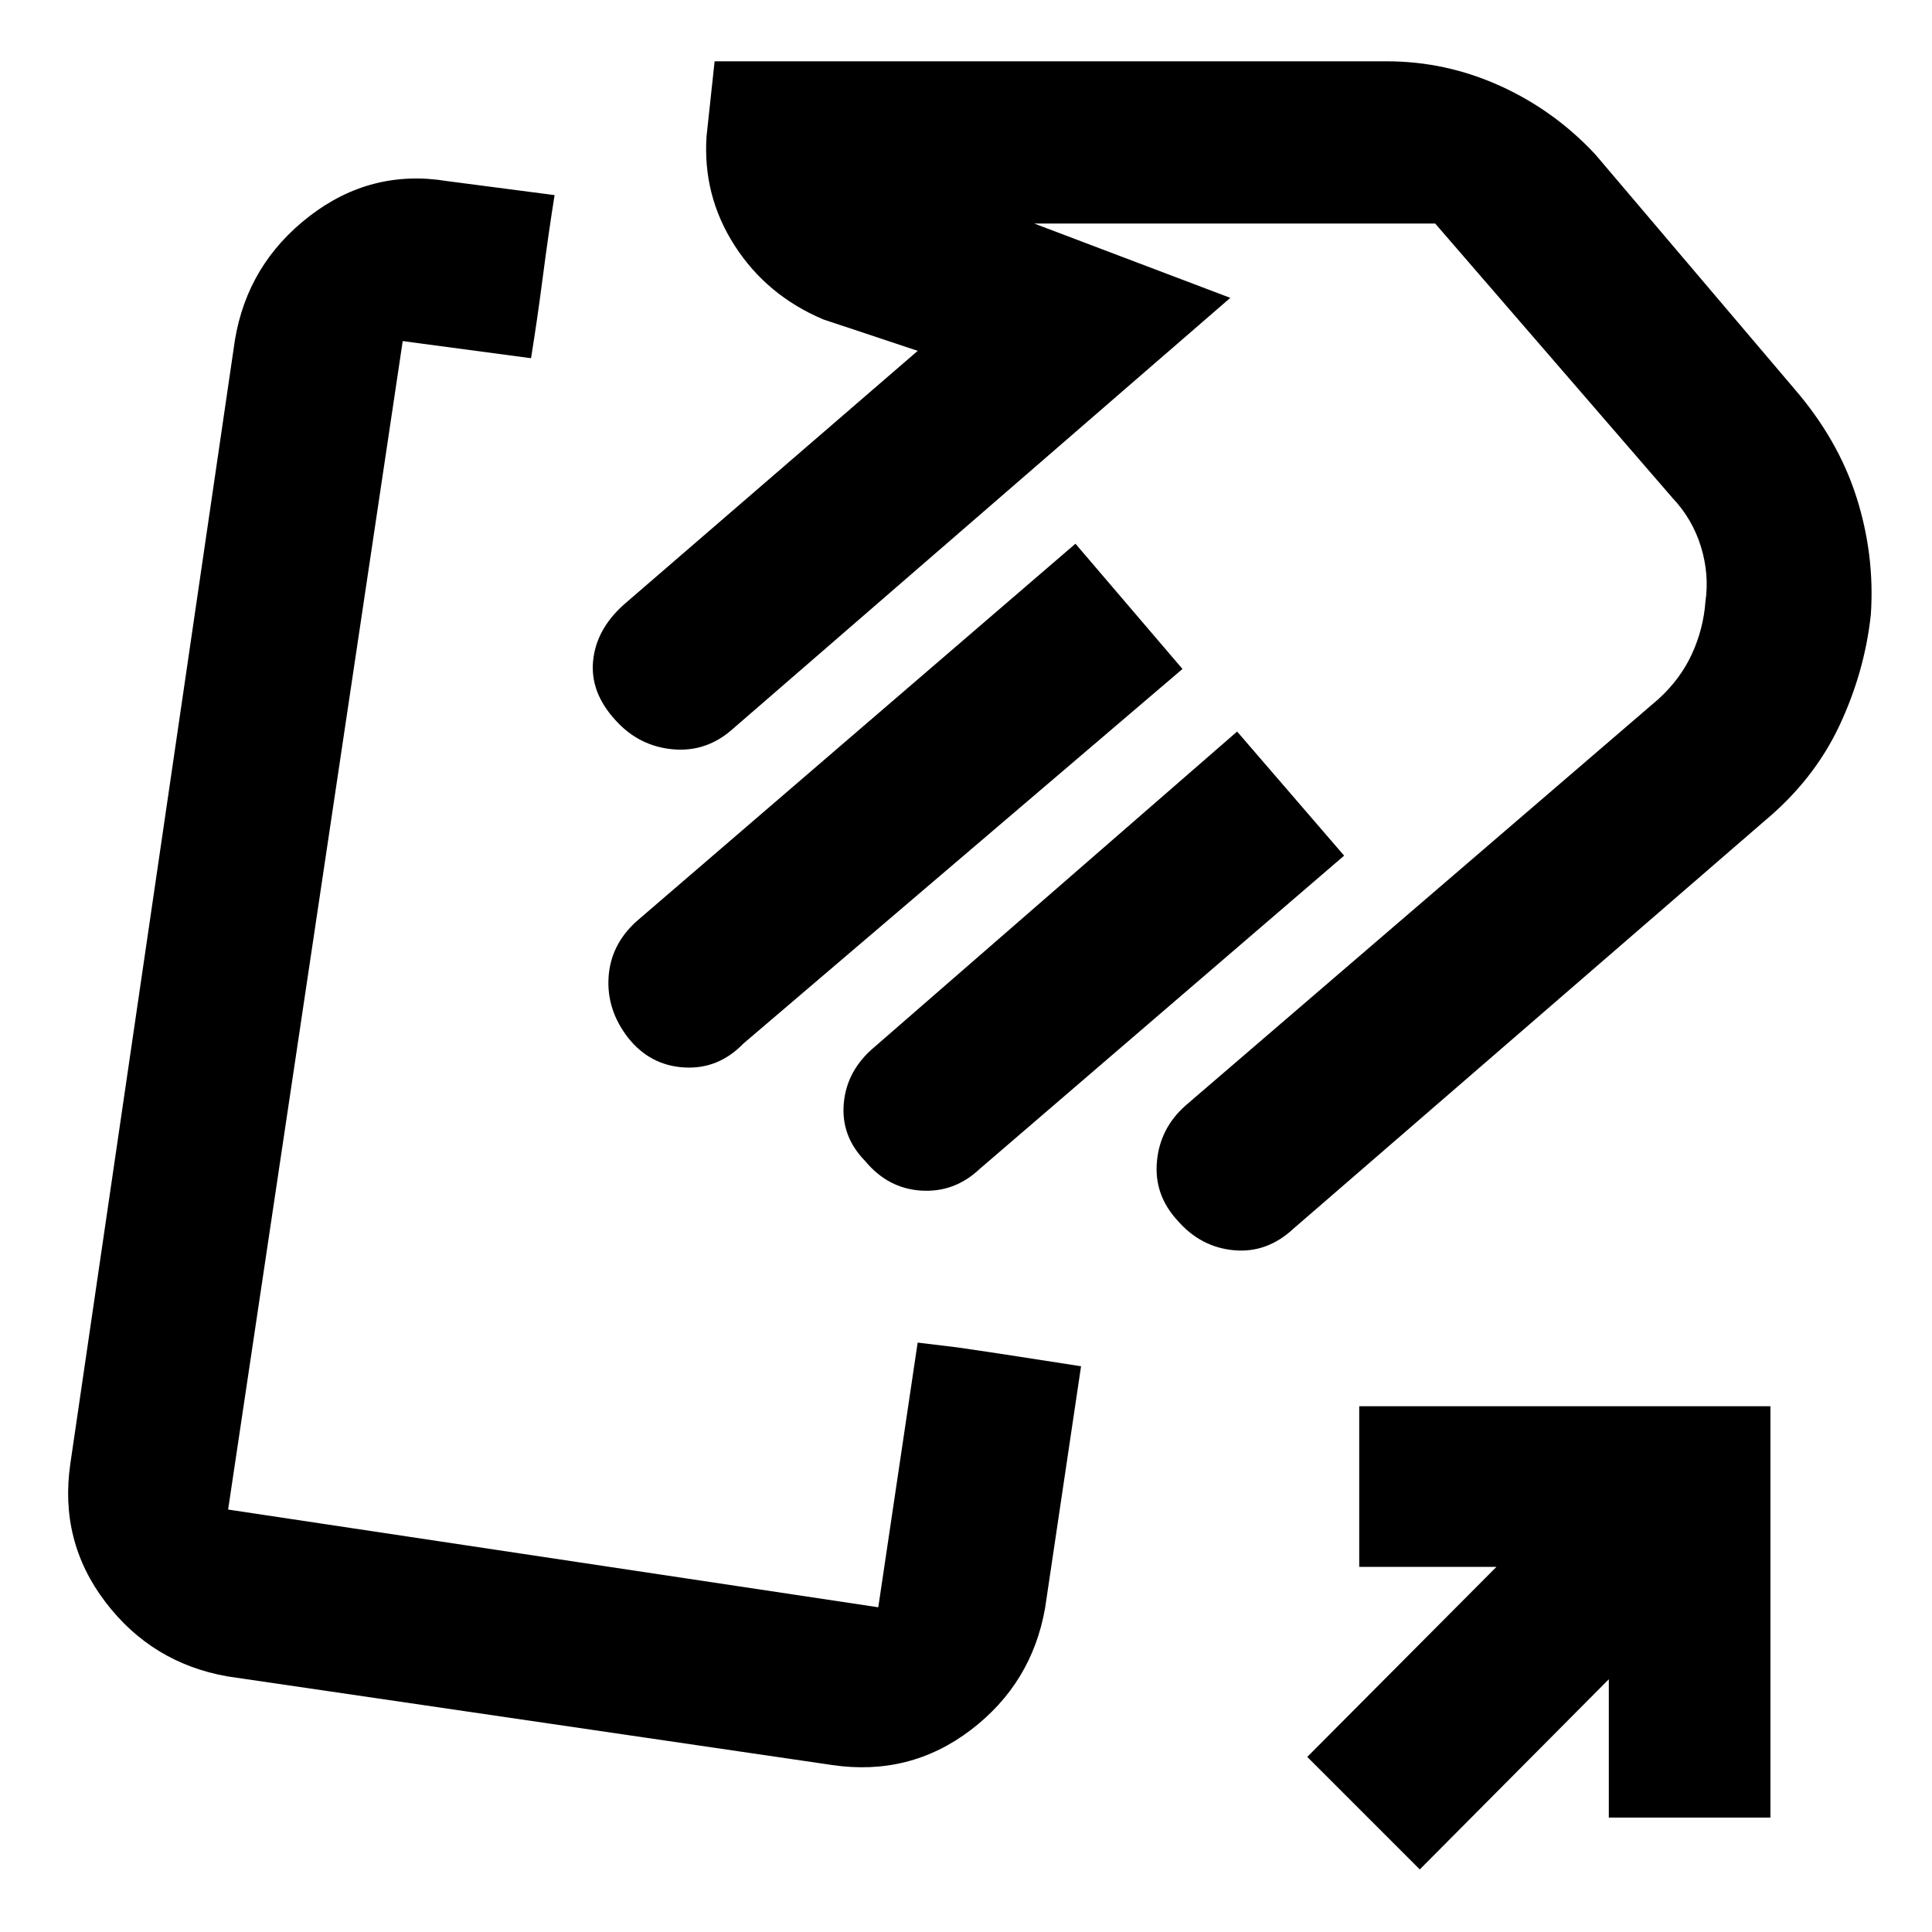 <svg xmlns="http://www.w3.org/2000/svg" height="20" viewBox="0 -960 960 960" width="20"><path d="M285.35-476.43Zm170.63 183.56 19.67 2.38q15.61 2.25 30.92 4.63 15.3 2.37 30.6 4.75L519.3-160.96q-6.6 37.48-36.93 60.58t-68.96 17.4l-300.45-44.04q-37.48-6.61-60.58-36.94-23.1-30.32-17.4-68.95l81.74-558.07q6.26-37.82 36.95-61.53 30.7-23.71 68.44-17.51l53.46 6.97q-3.07 19.22-5.85 40.68-2.79 21.46-5.85 40.35l-63.76-8.5-86.76 580.61 323.06 48.56 19.57-131.52Zm420.81-259.2L642.85-349.61q-13.18 12.35-29.7 10.85-16.51-1.5-28.02-14.74-11.76-12.72-10.26-29.33 1.5-16.6 14.26-27.87l234.91-201.91q10.94-9.96 16.66-22.42 5.71-12.45 6.71-25.97 2-13.55-2.21-27.31-4.22-13.76-14.16-24.28L713.15-848.91H513.94L611.33-812 364.26-597.93q-13.08 11.76-29.85 10.26-16.78-1.5-28.39-14.26-12.82-13.83-11.32-29.59t15.32-28.09l146-126.06-46.87-15.59q-28.13-11.87-44.09-36.69-15.97-24.81-13.97-54.42l4-37.17h333.95q29.38 0 56.32 12.19 26.93 12.19 47.32 34.05l98.83 116.4q21.84 25.27 30.97 53.99 9.13 28.73 7.13 58.31-3.07 28.51-15.68 55.3-12.62 26.78-37.14 47.23Zm-289.22-75.52L369.33-441.41q-12.42 12.82-29.37 11.82-16.95-1-27.87-14.76-10.7-13.82-9.7-29.98 1-16.15 13.76-27.76l218.24-187.74 53.18 62.24Zm80.32 92.76L486.78-379.15q-12.46 11.76-28.97 10.76-16.51-1-27.87-14.64-12.16-12.41-10.66-28.84t15.33-27.96L614.72-596.5l53.17 61.67Zm37.59 503.74L649.57-87l94-94.43h-68.18v-79.81h204.33v204.39h-80.31v-68.74l-93.93 94.5Zm-37.7-635.19Z"/></svg>